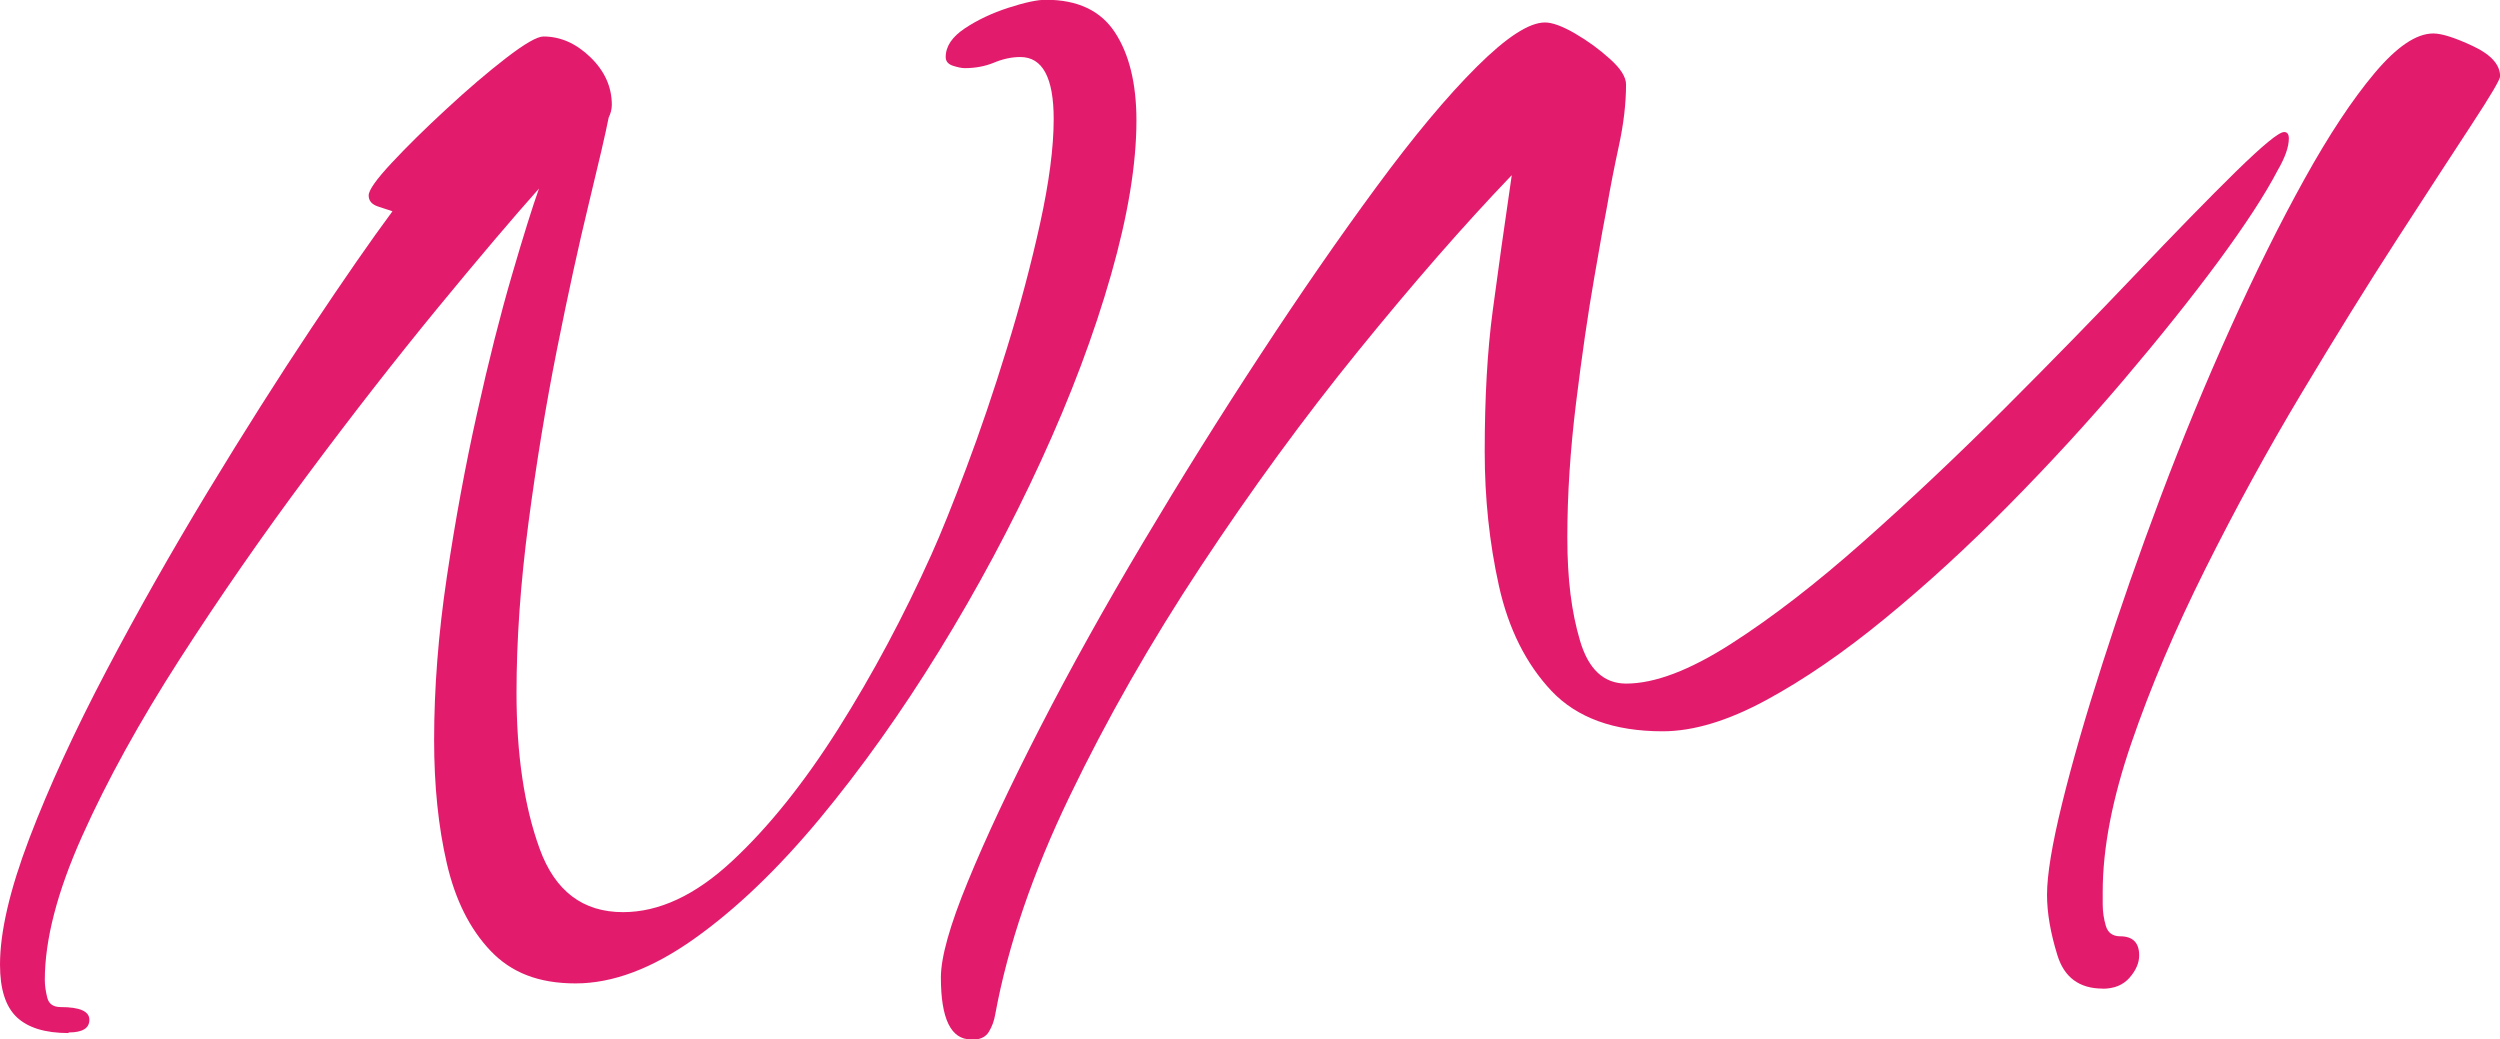<?xml version="1.0" encoding="UTF-8"?>
<svg id="Layer_2" data-name="Layer 2" xmlns="http://www.w3.org/2000/svg" viewBox="0 0 206.96 86.05">
  <defs>
    <style>
      .cls-1 {
        fill: #e31b6d;
      }
    </style>
  </defs>
  <g id="Layer_1-2" data-name="Layer 1">
    <g>
      <path class="cls-1" d="m5.66,85.52c-1.93,0-3.35-.44-4.28-1.32-.92-.88-1.38-2.32-1.38-4.34,0-2.72.81-6.2,2.43-10.46,1.62-4.25,3.75-8.88,6.38-13.88,2.63-5,5.44-9.95,8.42-14.87,2.98-4.91,5.83-9.41,8.55-13.49,2.72-4.08,4.95-7.3,6.71-9.67-.26-.09-.66-.22-1.18-.39-.53-.17-.79-.48-.79-.92s.64-1.34,1.91-2.7c1.27-1.36,2.78-2.85,4.54-4.47,1.75-1.62,3.4-3.03,4.93-4.21,1.53-1.18,2.57-1.78,3.09-1.78,1.4,0,2.7.57,3.88,1.71,1.18,1.14,1.78,2.46,1.78,3.95,0,.35-.09.7-.26,1.05-.26,1.32-.81,3.68-1.64,7.1-.83,3.42-1.71,7.43-2.63,12.04s-1.71,9.41-2.37,14.41c-.66,5-.99,9.69-.99,14.08,0,5.09.64,9.39,1.91,12.89,1.27,3.51,3.57,5.26,6.91,5.26,2.98,0,5.99-1.4,9.01-4.21,3.03-2.81,5.96-6.47,8.82-10.99,2.85-4.52,5.41-9.32,7.7-14.41.79-1.75,1.75-4.14,2.89-7.17,1.14-3.03,2.26-6.32,3.35-9.87,1.1-3.55,2.02-7.02,2.76-10.39.74-3.38,1.12-6.25,1.12-8.62,0-3.42-.92-5.13-2.76-5.13-.7,0-1.43.15-2.17.46-.75.31-1.56.46-2.43.46-.26,0-.59-.07-.99-.2-.39-.13-.59-.37-.59-.72,0-.88.53-1.67,1.58-2.37,1.05-.7,2.26-1.27,3.62-1.71,1.36-.44,2.39-.66,3.09-.66,2.63,0,4.54.9,5.72,2.7,1.18,1.8,1.78,4.23,1.78,7.3,0,3.6-.7,7.85-2.1,12.76-1.4,4.91-3.33,10.04-5.79,15.39-2.46,5.35-5.26,10.59-8.42,15.72-3.16,5.13-6.47,9.78-9.93,13.95-3.47,4.17-6.93,7.48-10.39,9.93-3.47,2.46-6.73,3.68-9.8,3.68s-5.33-.9-7.04-2.7c-1.71-1.8-2.92-4.21-3.62-7.24-.7-3.03-1.05-6.42-1.05-10.2,0-4.3.35-8.79,1.05-13.49.7-4.69,1.53-9.21,2.5-13.55.96-4.34,1.93-8.16,2.89-11.45.96-3.29,1.71-5.68,2.24-7.17-2.19,2.46-5,5.77-8.42,9.93-3.42,4.17-7,8.75-10.72,13.75-3.73,5-7.26,10.09-10.59,15.26-3.33,5.18-6.03,10.07-8.09,14.67-2.06,4.6-3.09,8.57-3.09,11.91,0,.44.07.92.2,1.45.13.53.5.79,1.12.79,1.58,0,2.37.35,2.37,1.05s-.57,1.05-1.71,1.05Z"/>
      <path class="cls-1" d="m80.39,86.05c-1.67,0-2.5-1.71-2.5-5.13,0-1.67.74-4.32,2.24-7.96,1.49-3.64,3.49-7.89,5.99-12.76,2.5-4.87,5.33-9.95,8.49-15.26,3.16-5.31,6.4-10.5,9.74-15.59,3.33-5.09,6.53-9.71,9.6-13.88,3.07-4.17,5.83-7.48,8.29-9.93,2.46-2.45,4.34-3.68,5.66-3.68.61,0,1.45.31,2.5.92,1.05.61,2.02,1.32,2.89,2.11.88.79,1.32,1.49,1.32,2.1,0,1.58-.2,3.27-.59,5.07-.39,1.8-.72,3.49-.99,5.07-.18.88-.53,2.83-1.05,5.85-.53,3.03-1.03,6.49-1.51,10.39-.48,3.9-.72,7.61-.72,11.12s.35,6.18,1.05,8.55c.7,2.37,1.97,3.55,3.82,3.55,2.37,0,5.26-1.1,8.68-3.29,3.42-2.19,7.08-5.02,10.99-8.49,3.9-3.46,7.81-7.15,11.71-11.05,3.9-3.9,7.5-7.59,10.79-11.05,3.29-3.46,6.05-6.29,8.29-8.49,2.24-2.19,3.57-3.29,4.01-3.29.26,0,.39.18.39.53,0,.7-.31,1.58-.92,2.63-1.05,2.02-2.7,4.54-4.93,7.57-2.24,3.03-4.85,6.29-7.83,9.8-2.98,3.51-6.16,6.97-9.54,10.39-3.38,3.42-6.78,6.54-10.2,9.34-3.42,2.81-6.71,5.07-9.87,6.78-3.16,1.71-6.01,2.57-8.55,2.57-4.04,0-7.1-1.12-9.21-3.35-2.1-2.24-3.55-5.13-4.34-8.68-.79-3.55-1.18-7.26-1.18-11.12,0-4.47.22-8.35.66-11.64.44-3.29.96-7.04,1.58-11.25-3.95,4.12-8.18,8.97-12.7,14.54-4.52,5.57-8.86,11.51-13.03,17.83-4.17,6.31-7.79,12.65-10.85,19.01-3.07,6.36-5.13,12.39-6.18,18.09-.09.53-.26,1.01-.53,1.45-.26.44-.75.66-1.45.66Zm93.68-4.21c-1.93,0-3.18-.92-3.75-2.76-.57-1.84-.86-3.51-.86-5,0-1.67.42-4.19,1.25-7.57.83-3.38,1.95-7.26,3.36-11.64,1.4-4.38,3-8.97,4.8-13.75,1.8-4.78,3.73-9.45,5.79-14.01,2.06-4.56,4.1-8.66,6.12-12.3,2.02-3.64,3.95-6.56,5.79-8.75,1.84-2.19,3.46-3.29,4.87-3.29.7,0,1.8.35,3.29,1.05,1.49.7,2.24,1.54,2.24,2.5,0,.26-.79,1.6-2.37,4.01-1.58,2.41-3.62,5.55-6.12,9.41-2.5,3.86-5.15,8.14-7.96,12.83-2.81,4.69-5.46,9.54-7.96,14.54-2.5,5-4.54,9.8-6.12,14.41s-2.37,8.71-2.37,12.3v1.05c0,.61.09,1.21.26,1.78.17.57.57.86,1.18.86,1.05,0,1.58.53,1.58,1.58,0,.61-.26,1.23-.79,1.84-.53.61-1.27.92-2.24.92Z"/>
    </g>
  </g>
</svg>